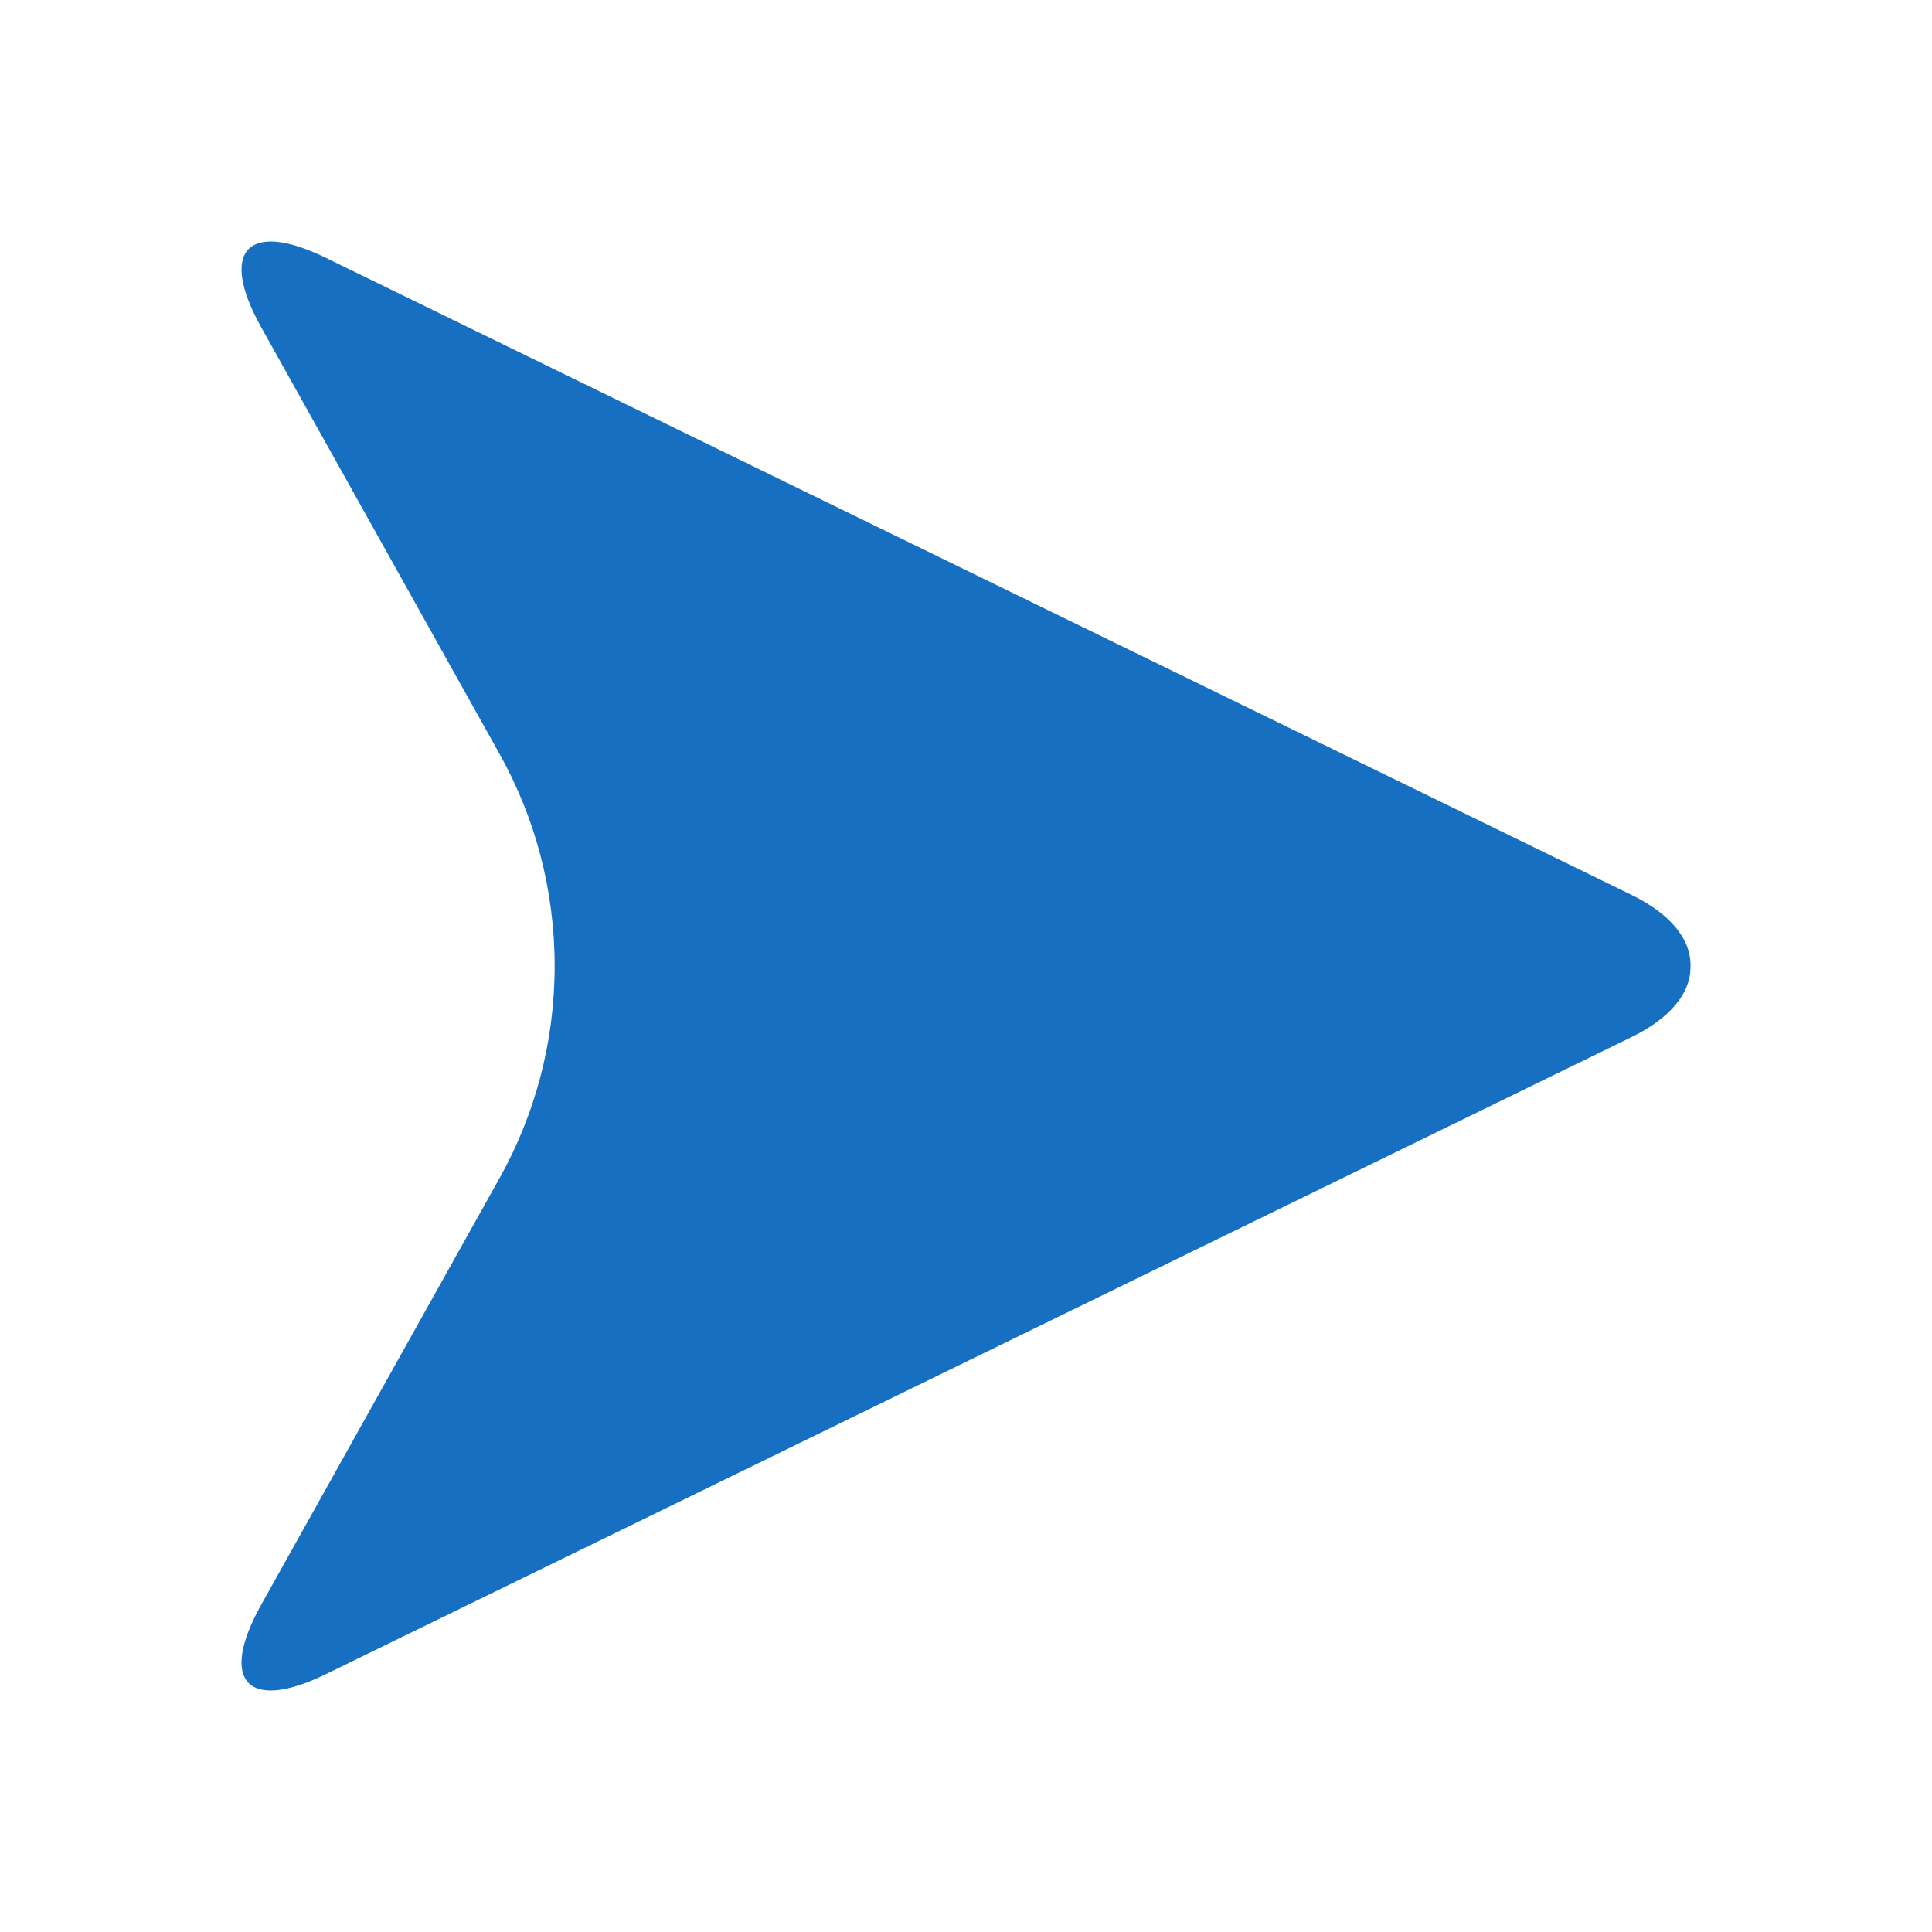 <svg width="24" height="24" viewBox="0 0 24 24" fill="none" xmlns="http://www.w3.org/2000/svg"><path d="M21 12v.022c-.002.312-.246.624-.73.86L4.05 20.796c-.975.477-1.336.089-.805-.862l2.968-5.312c.43-.776.677-1.67.677-2.622s-.247-1.847-.677-2.621L3.245 4.066c-.53-.95-.17-1.339.805-.862l16.22 7.914c.484.237.728.549.73.86V12Z" fill="#176FC1"/></svg>
